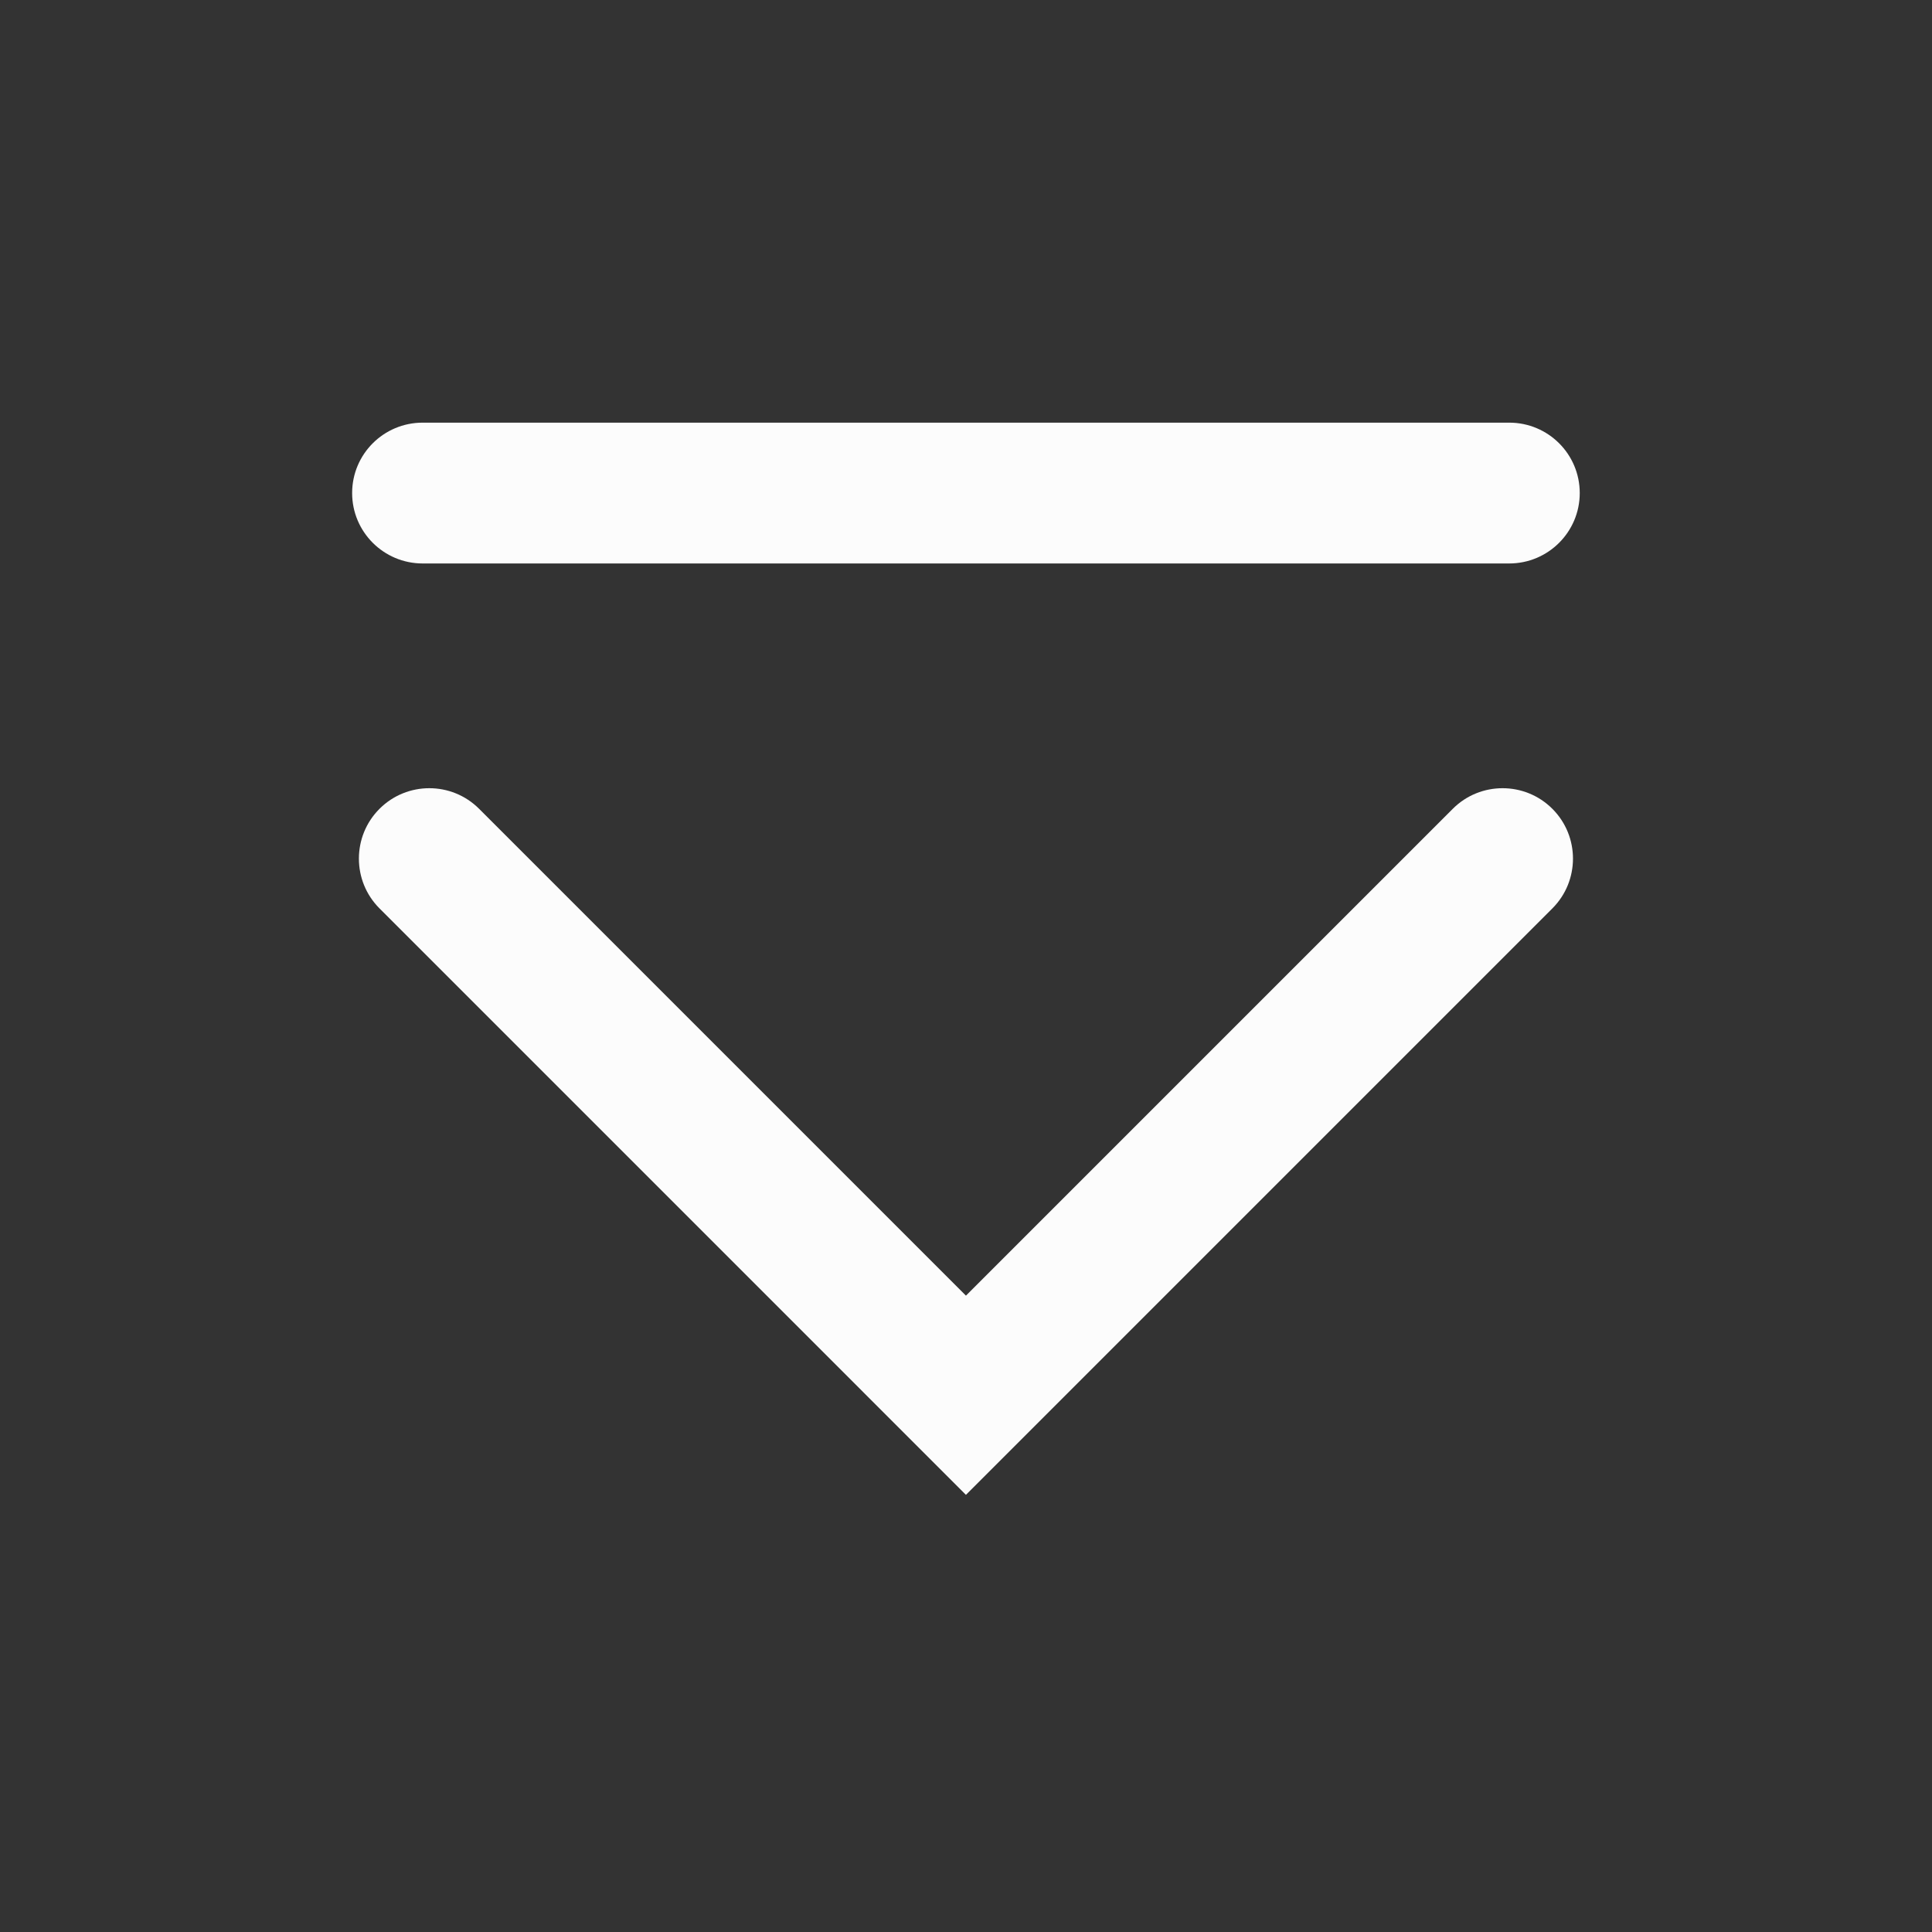 <?xml version='1.0' encoding='UTF-8' standalone='no'?>
<svg width="12.7mm" viewBox="0 0 96 96" baseProfile="tiny" xmlns="http://www.w3.org/2000/svg" xmlns:xlink="http://www.w3.org/1999/xlink" version="1.2" height="12.7mm">
    <rect x="0" y="0" width="96" height="96" fill="#333333" stroke="none"/>
    <style id="current-color-scheme" type="text/css">.ColorScheme-Text {color:#fcfcfc;}</style>
    <title>Qt SVG Document</title>
    <desc>Auto-generated by Klassy window decoration</desc>
    <defs/>
    <g stroke-linecap="square" fill-rule="evenodd" stroke-linejoin="bevel" stroke-width="1" fill="none" stroke="black">
        <g class="ColorScheme-Text" font-weight="400" font-family="Noto Sans" font-size="26.667" transform="matrix(5.333,0,0,5.333,0,0)" fill-opacity="1" fill="currentColor" font-style="normal" stroke="none">
            <path fill-rule="nonzero" vector-effect="none" d="M3.938,3.938 L14.062,3.938 C14.425,3.938 14.719,4.231 14.719,4.594 C14.719,4.956 14.425,5.25 14.062,5.25 L3.938,5.25 C3.575,5.25 3.281,4.956 3.281,4.594 C3.281,4.231 3.575,3.938 3.938,3.938 "/>
            <path fill-rule="nonzero" vector-effect="none" d="M4.464,7.536 L9.464,12.536 L9,13 L8.536,12.536 L13.536,7.536 C13.792,7.28 14.208,7.28 14.464,7.536 C14.72,7.792 14.72,8.208 14.464,8.464 L9.464,13.464 L9,13.928 L8.536,13.464 L3.536,8.464 C3.28,8.208 3.28,7.792 3.536,7.536 C3.792,7.28 4.208,7.28 4.464,7.536 "/>
        </g>
    </g>
</svg>
